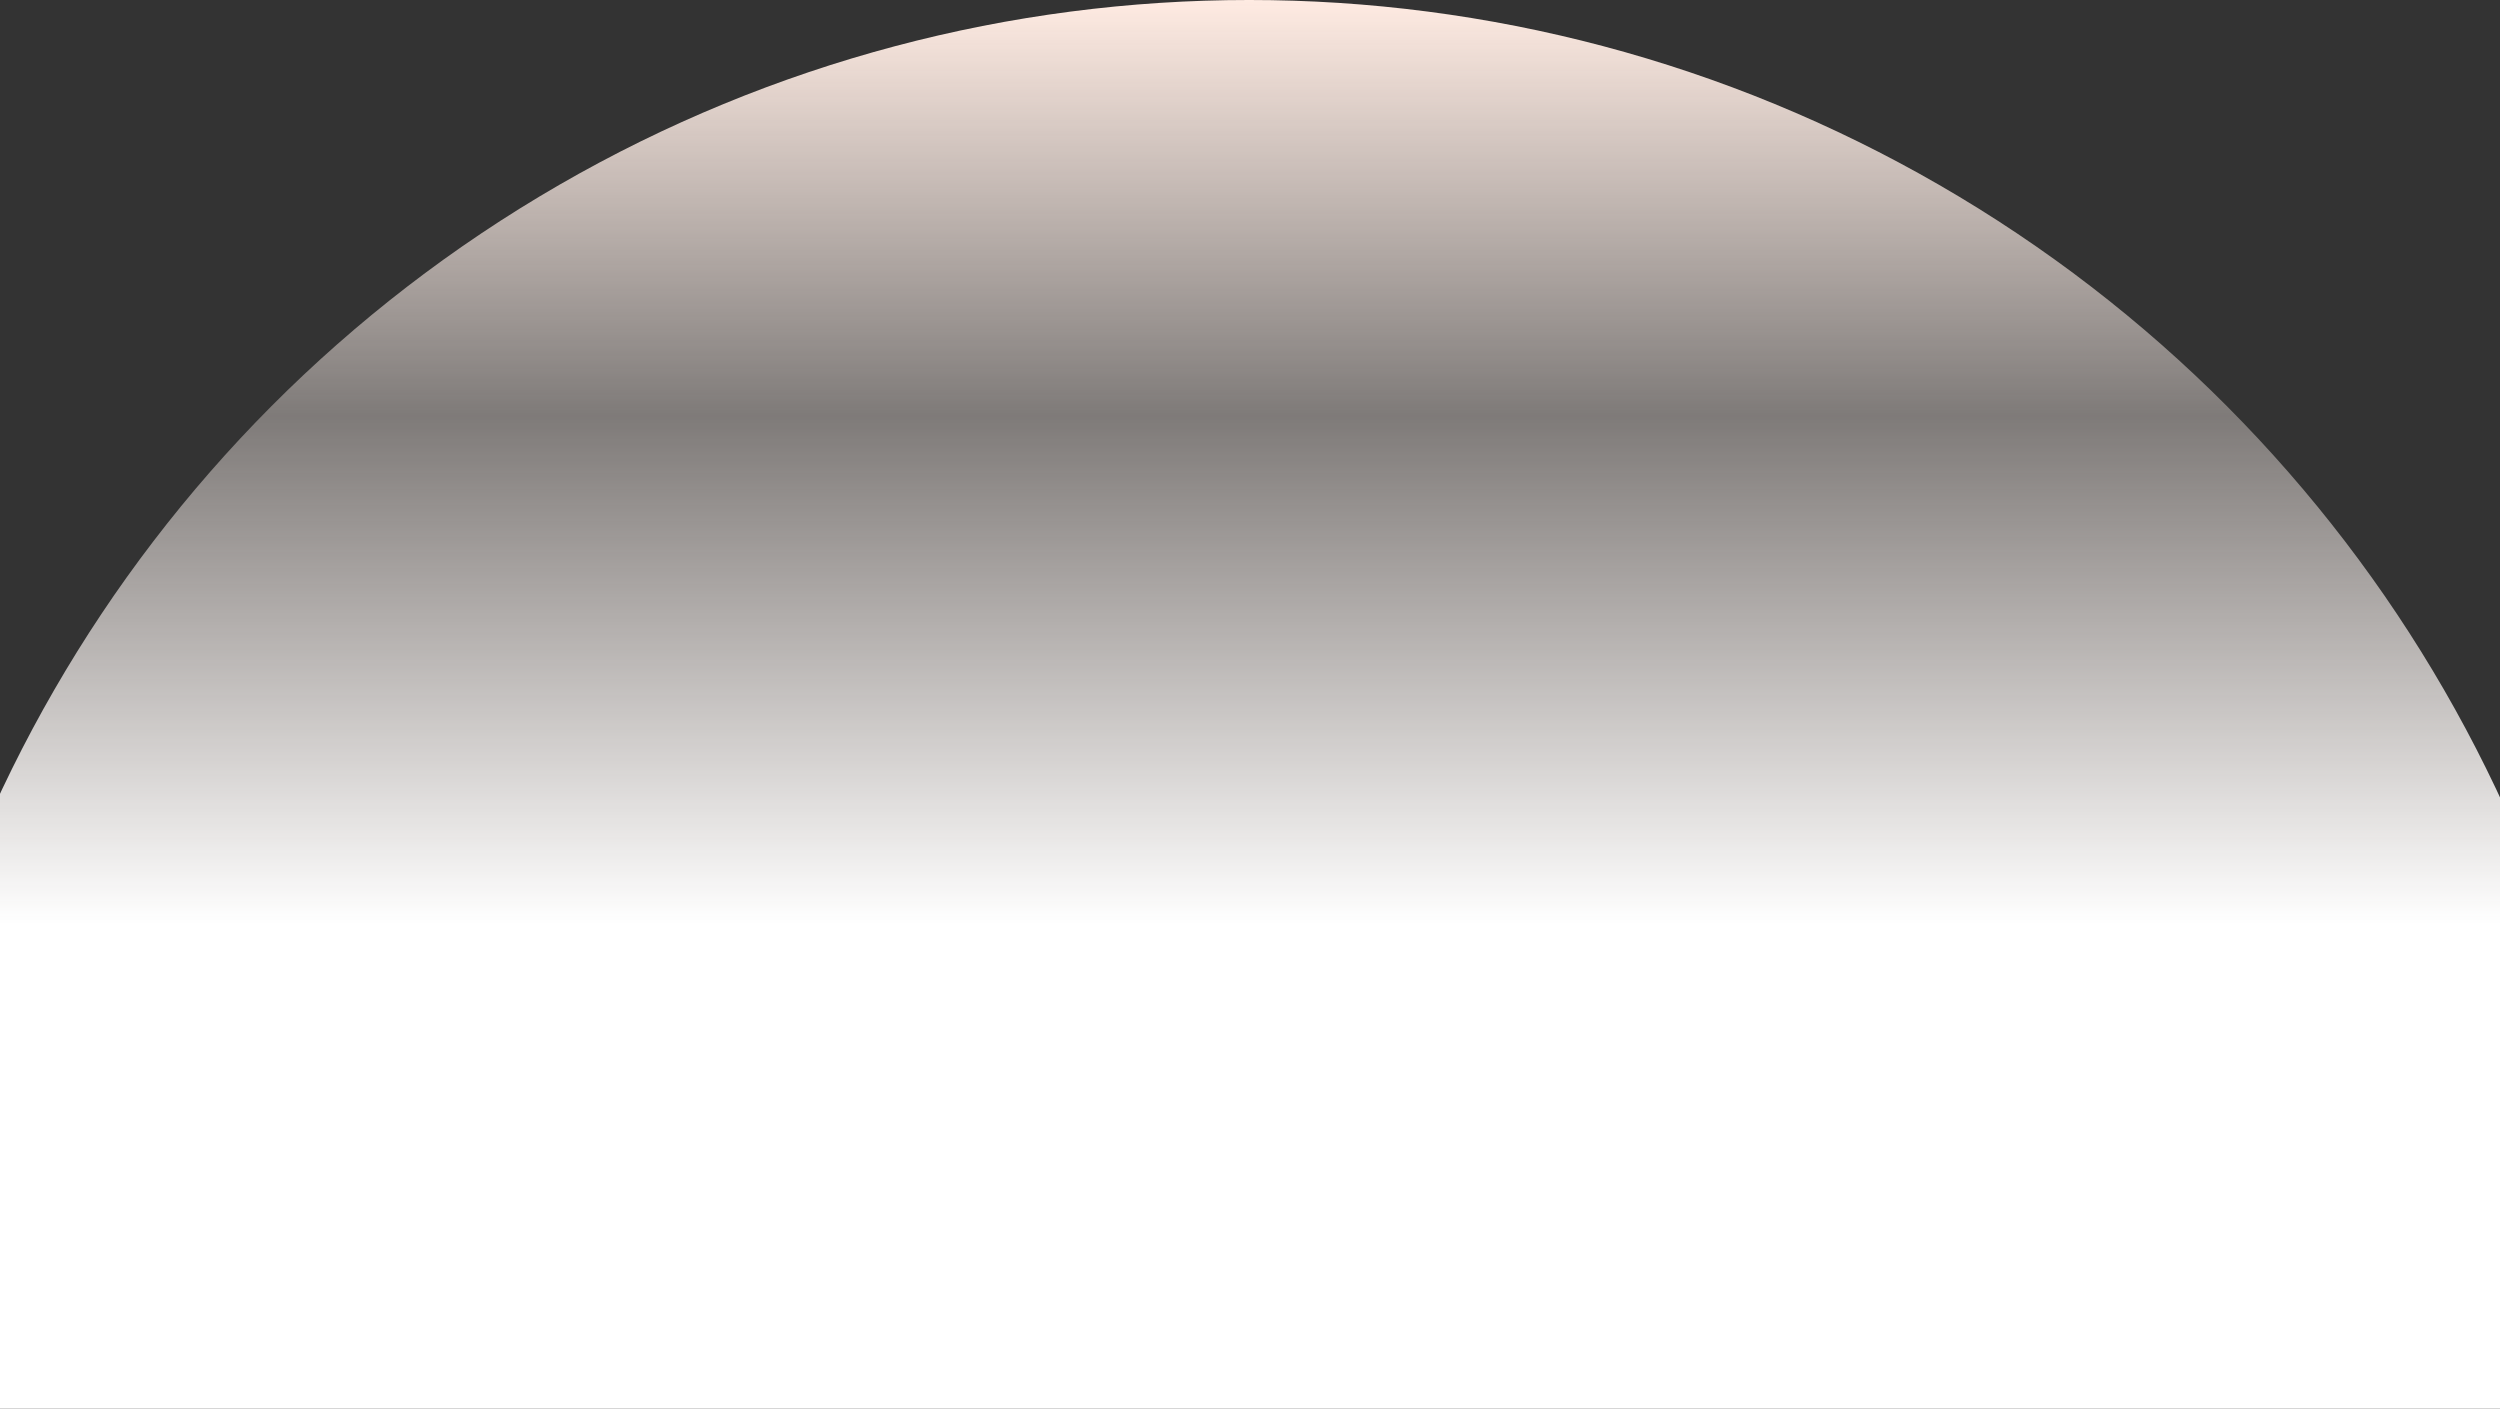 <svg width="1512" height="852" viewBox="0 0 1512 852" fill="none" xmlns="http://www.w3.org/2000/svg">
<rect x="0" y="0" width="1512" height="852" fill="#333333" stroke="none"/>
<g clip-path="url(#clip0_344_4852)">
<circle cx="755.5" cy="834.5" r="834.5" fill="url(#paint0_linear_344_4852)"/>
</g>
<defs>
<linearGradient id="paint0_linear_344_4852" x1="755.5" y1="0" x2="755.5" y2="559" gradientUnits="userSpaceOnUse">
<stop stop-color="#FFEBE2"/>
<stop offset="0.45" stop-color="#FFF4EF" stop-opacity="0.37"/>
<stop offset="1" stop-color="white"/>
</linearGradient>
<clipPath id="clip0_344_4852">
<rect width="1669" height="852" fill="white" transform="translate(-79)"/>
</clipPath>
</defs>
</svg>
